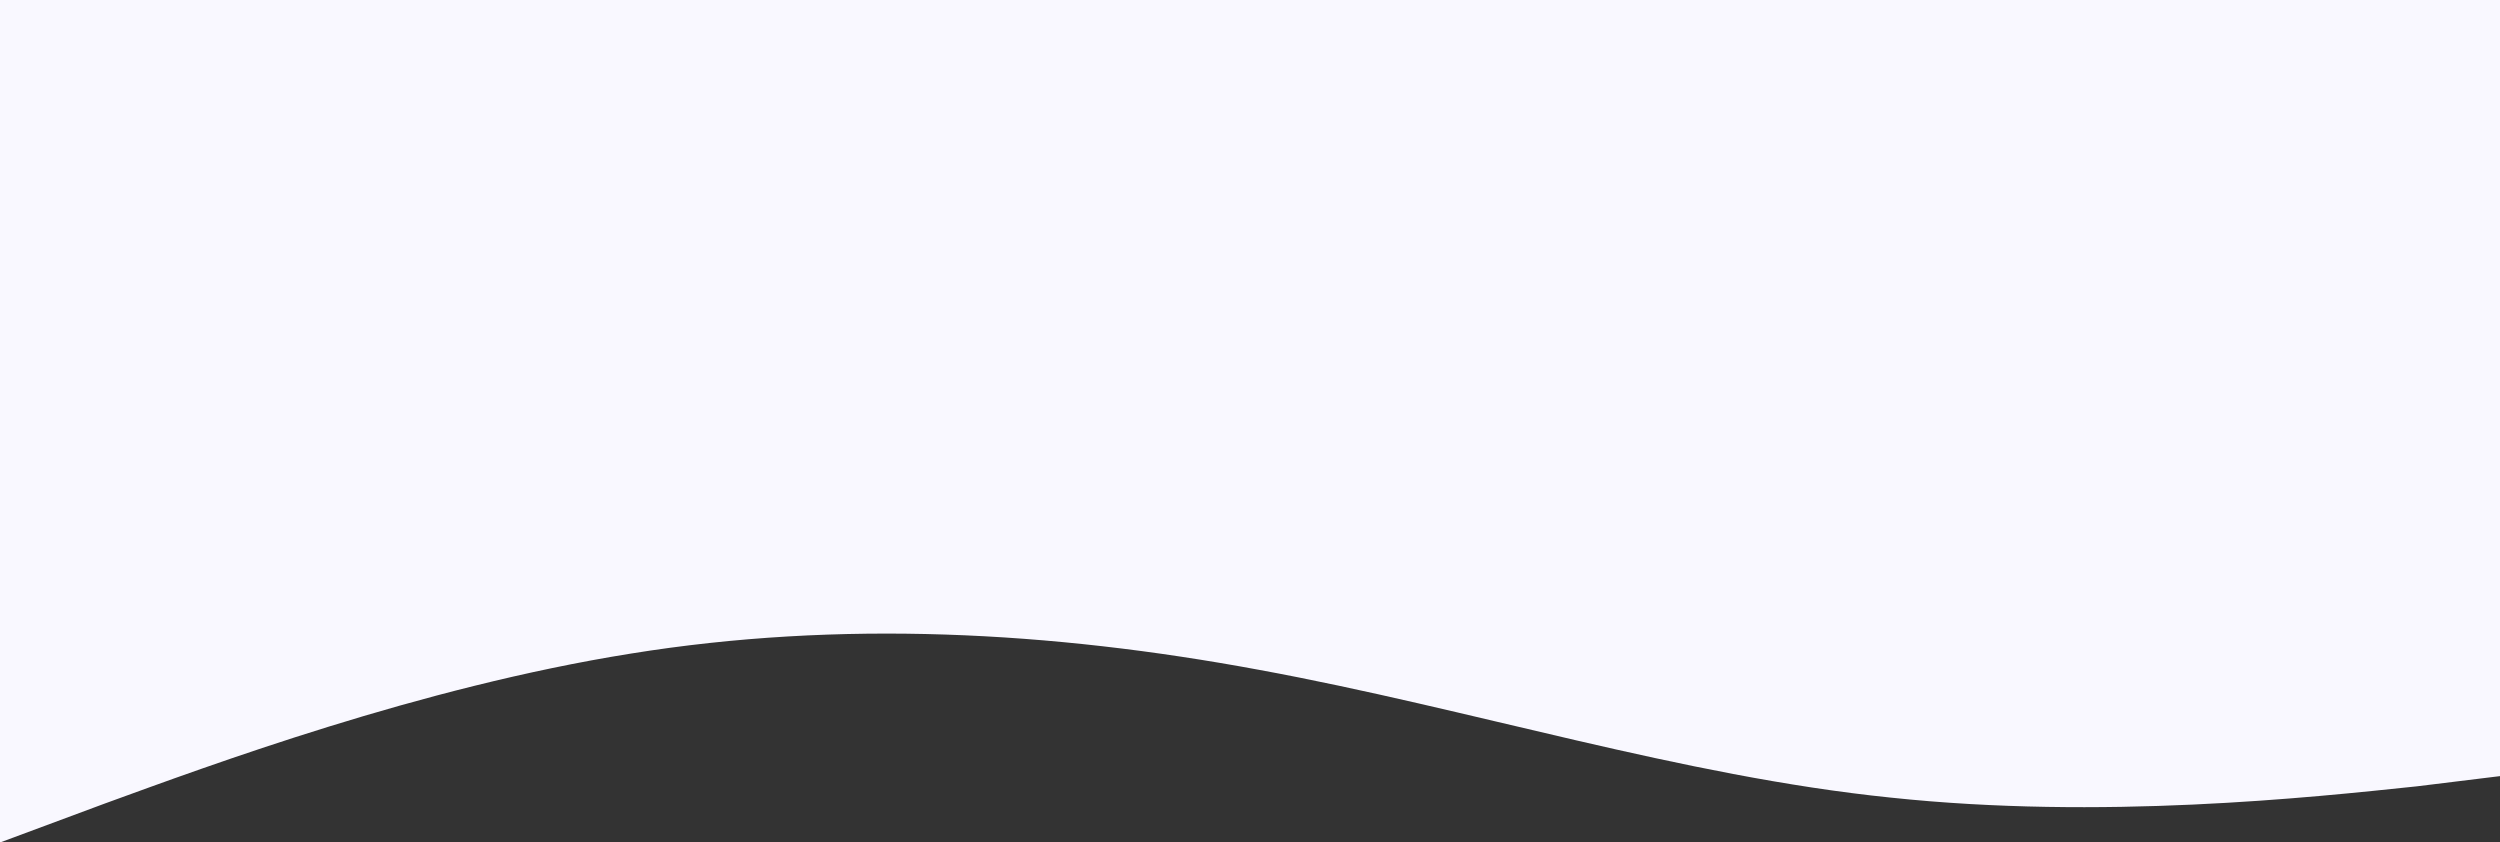 <svg width="2000" height="674" viewBox="0 0 2000 674" fill="none" xmlns="http://www.w3.org/2000/svg">
<rect x="0" y="0" width="2000" height="674" fill="#333333" stroke="none"/>
<path fill-rule="evenodd" fill="#F9F8FF" clip-rule="evenodd" d="M2000 620.897L1933.5 629.067C1848.14 638.053 1681.14 656.027 1512.29 638.053C1345.29 620.897 1176.43 566.977 1007.57 535.932C840.571 504.887 671.715 495.901 504.714 522.861C335.857 549.821 168.857 611.91 83.501 642.955L-7.62939e-06 674V458.728V3.51667e-06C85.356 3.51667e-06 335.857 3.51667e-06 504.714 3.51667e-06C671.715 3.51667e-06 840.571 3.51667e-06 1007.57 3.51667e-06C1176.43 3.51667e-06 1345.29 3.51667e-06 1512.29 3.51667e-06C1681.14 3.51667e-06 1848.14 3.51667e-06 1933.5 3.51667e-06H2000V620.897Z"/>
</svg>
